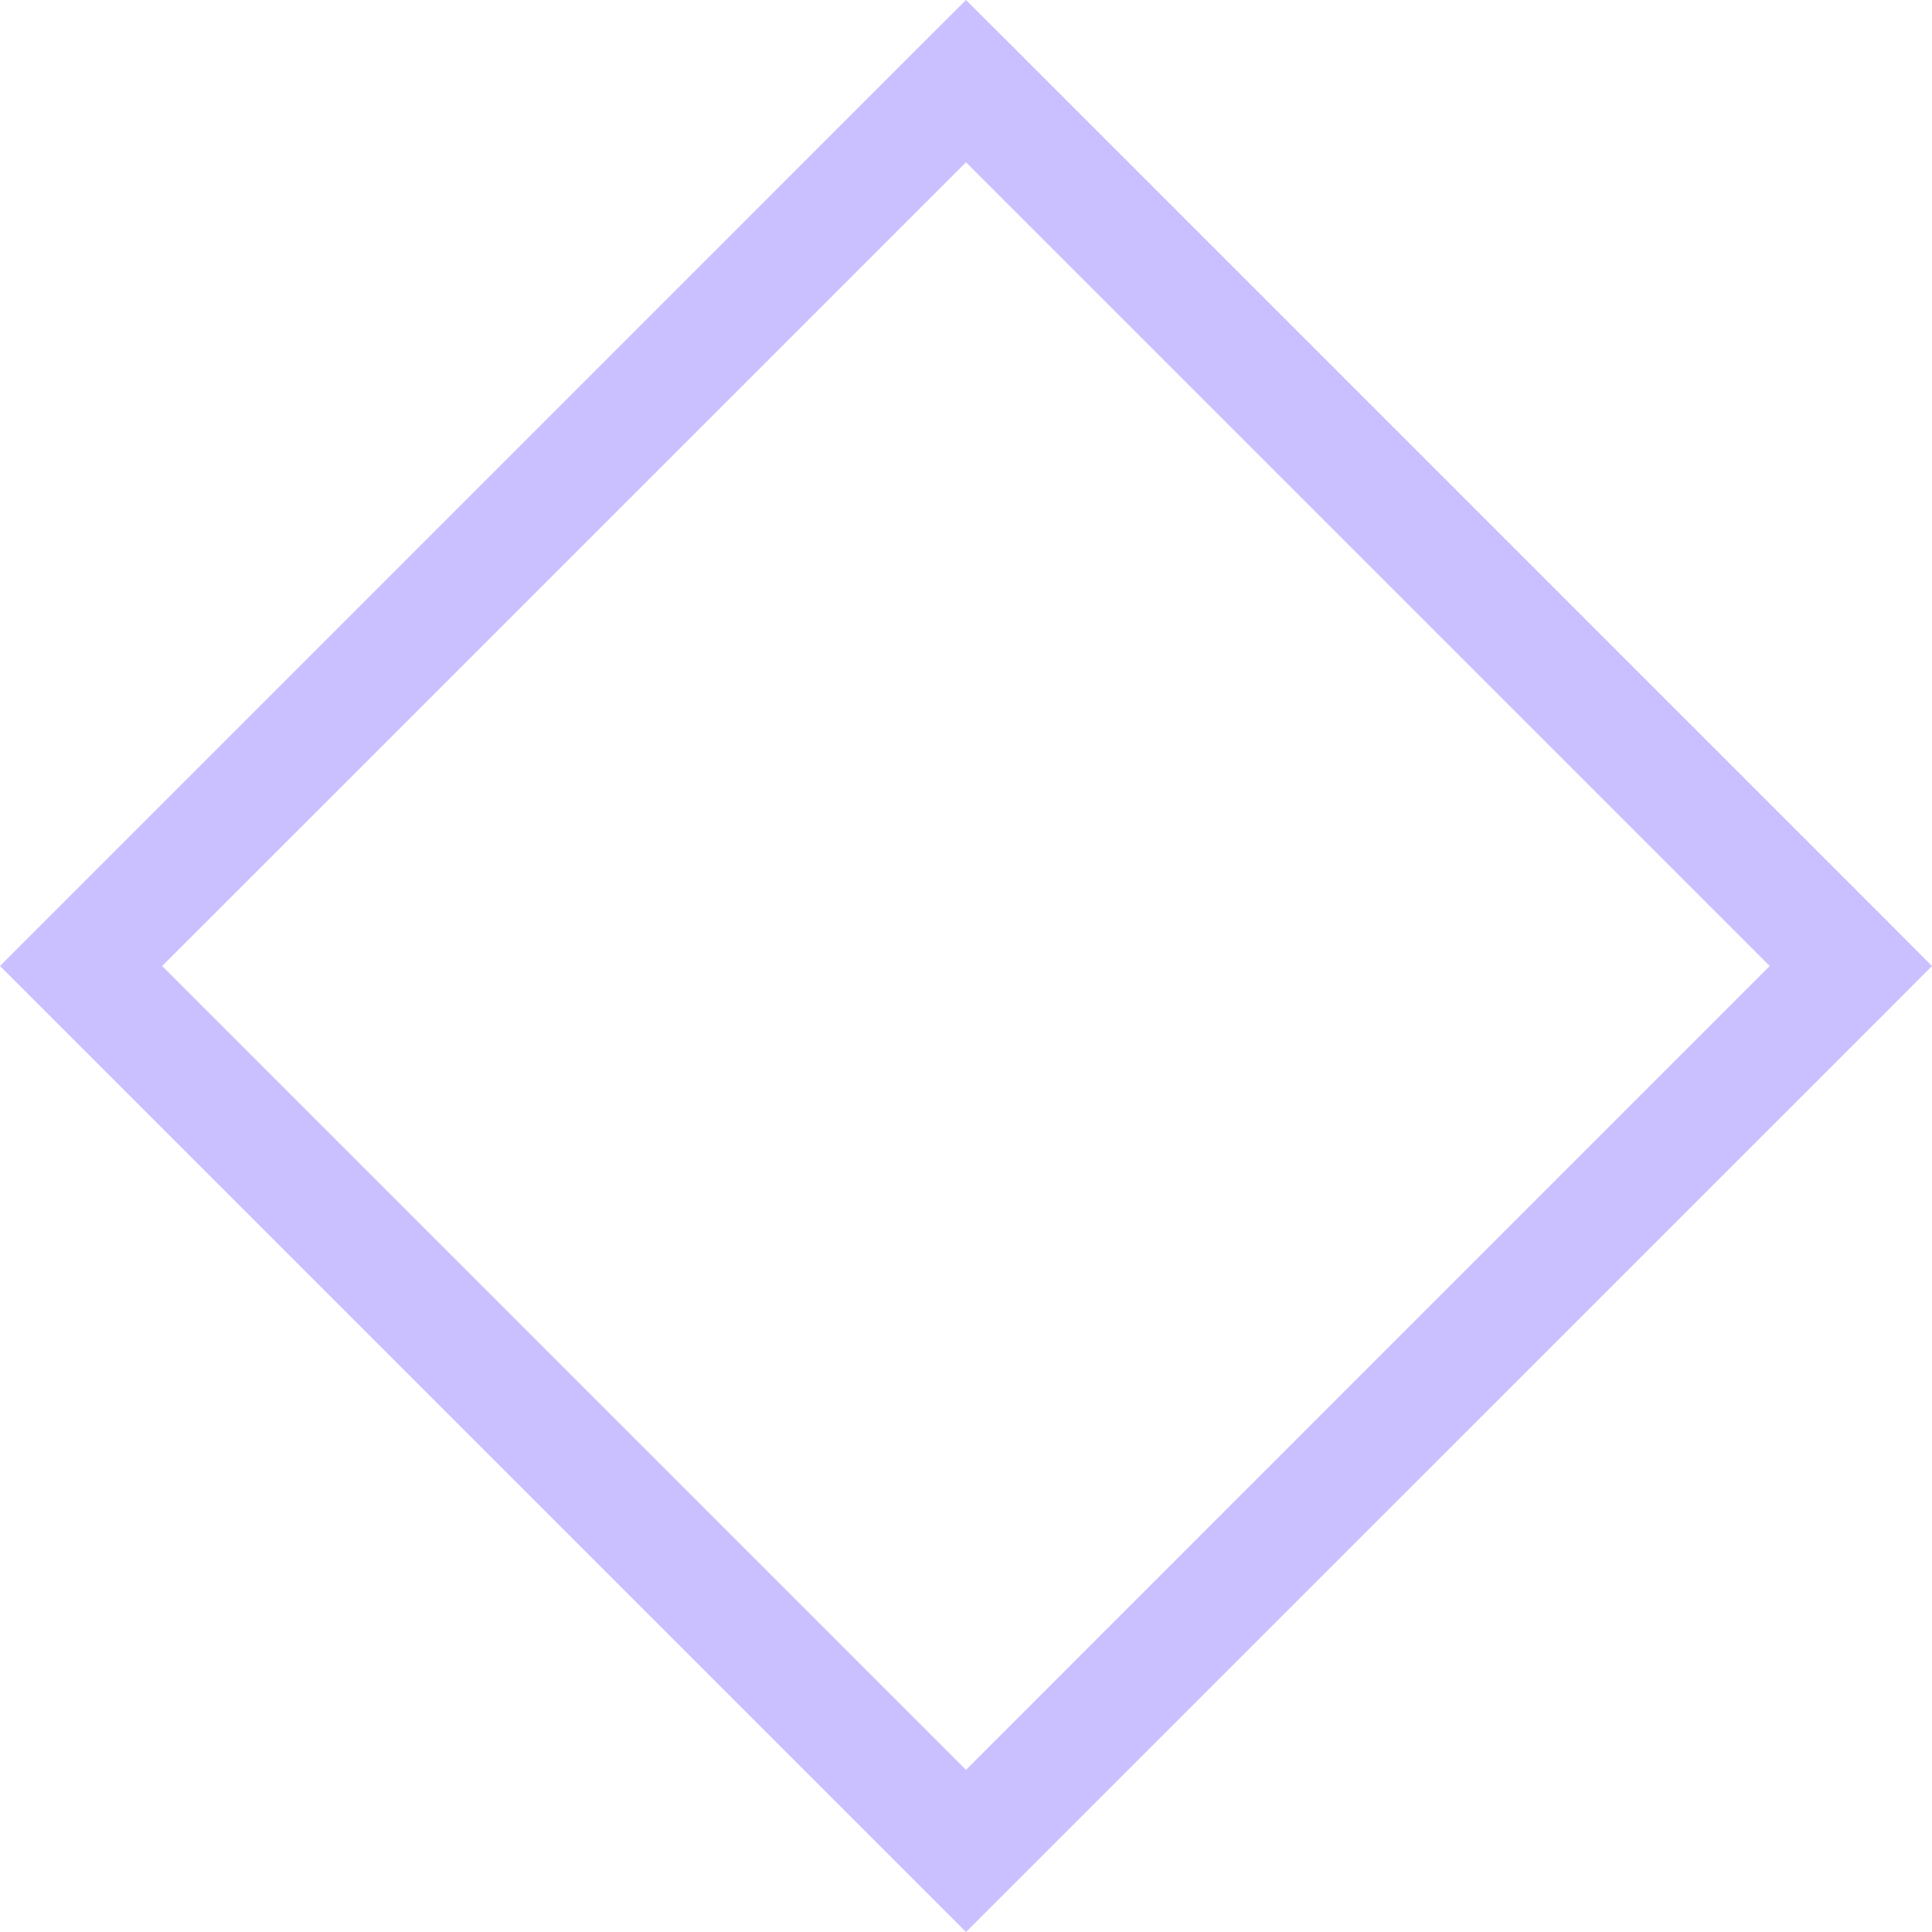 <svg width="16" height="16" viewBox="0 0 16 16" fill="none" xmlns="http://www.w3.org/2000/svg">
<path d="M8.336 0.335L15.665 7.664L16 8L15.665 8.336L8.336 15.664L8 16L0 8L0.336 7.664L7.664 0.335L8 0L8.336 0.335ZM1.343 8L8 14.657L14.656 8L8 1.344L1.343 8Z" fill="#7B61FF" fill-opacity="0.4"/>
</svg>
